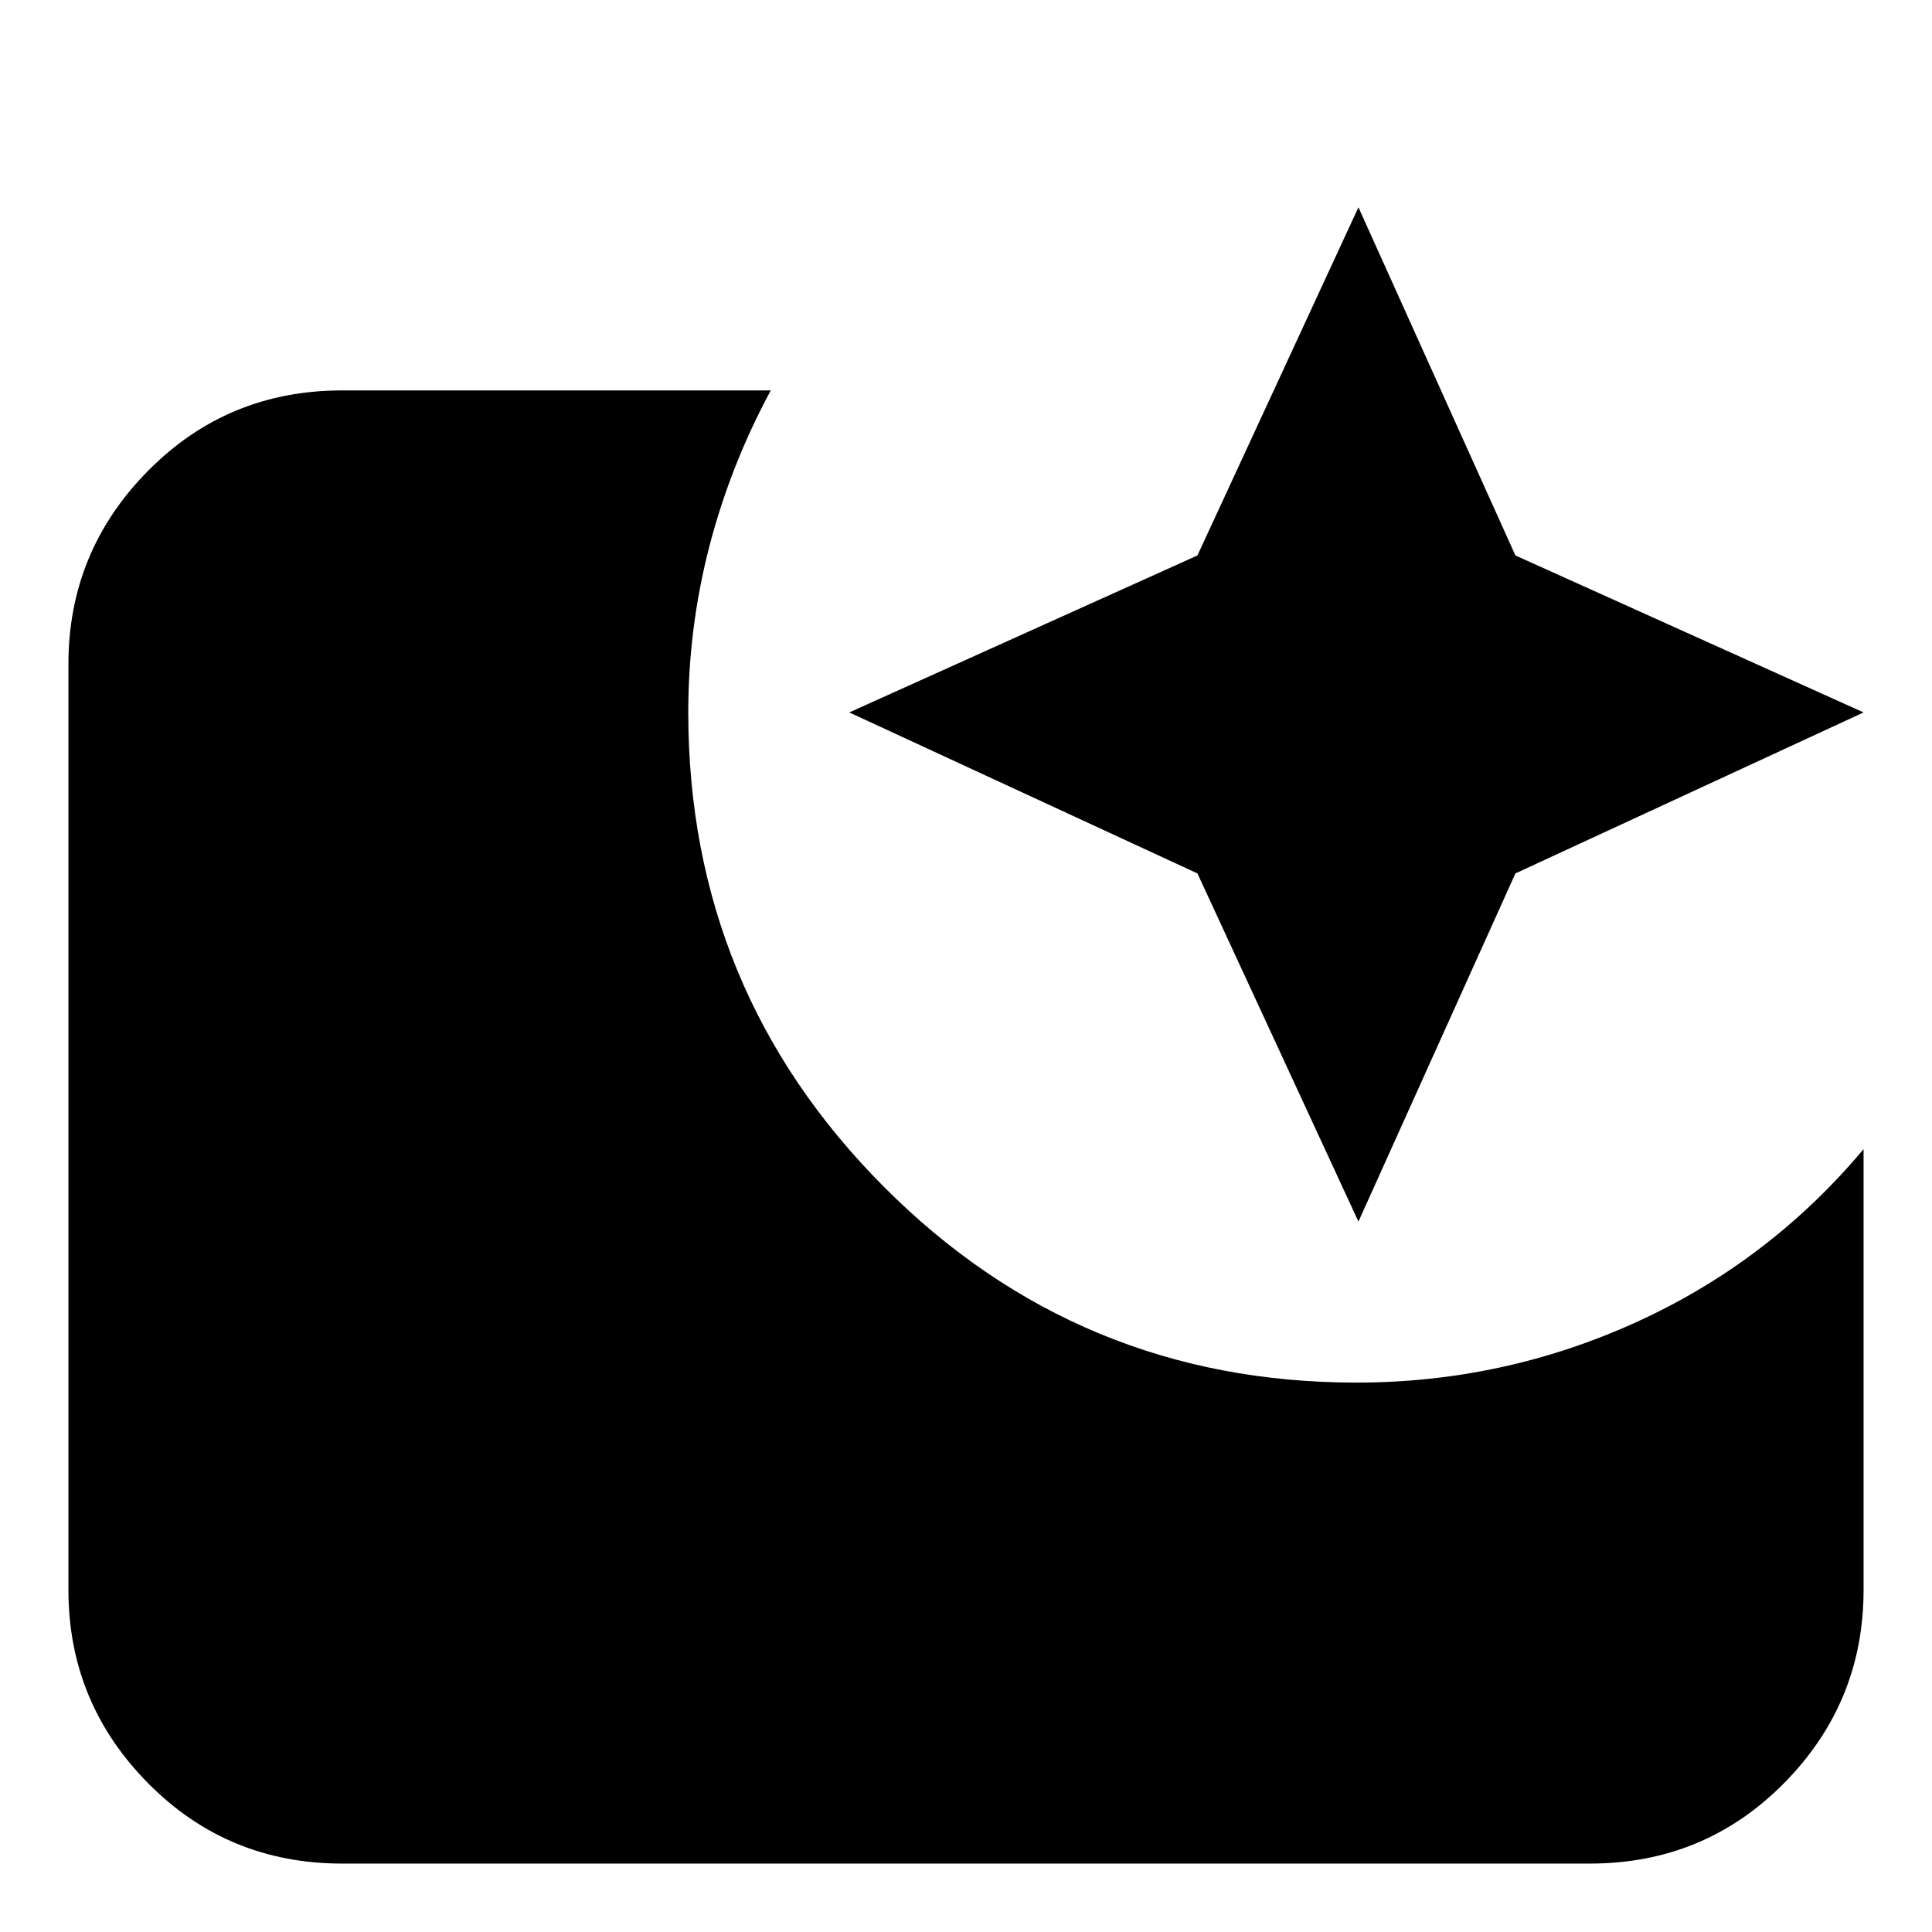 <svg xmlns="http://www.w3.org/2000/svg" height="24" width="24"><path d="m16.875 15.175-2-4.325-4.325-2 4.325-1.95 2-4.325 1.95 4.325 4.325 1.95-4.325 2ZM4.25 23.15q-1.425 0-2.412-1-.988-1-.988-2.4V8.25q0-1.4.988-2.4.987-1 2.412-1h5.325q-.5.925-.763 1.937Q8.55 7.8 8.55 8.85q0 3.45 2.425 5.888 2.425 2.437 5.875 2.437 1.825 0 3.475-.75 1.65-.75 2.825-2.15v5.475q0 1.4-.987 2.4-.988 1-2.413 1Z"/></svg>